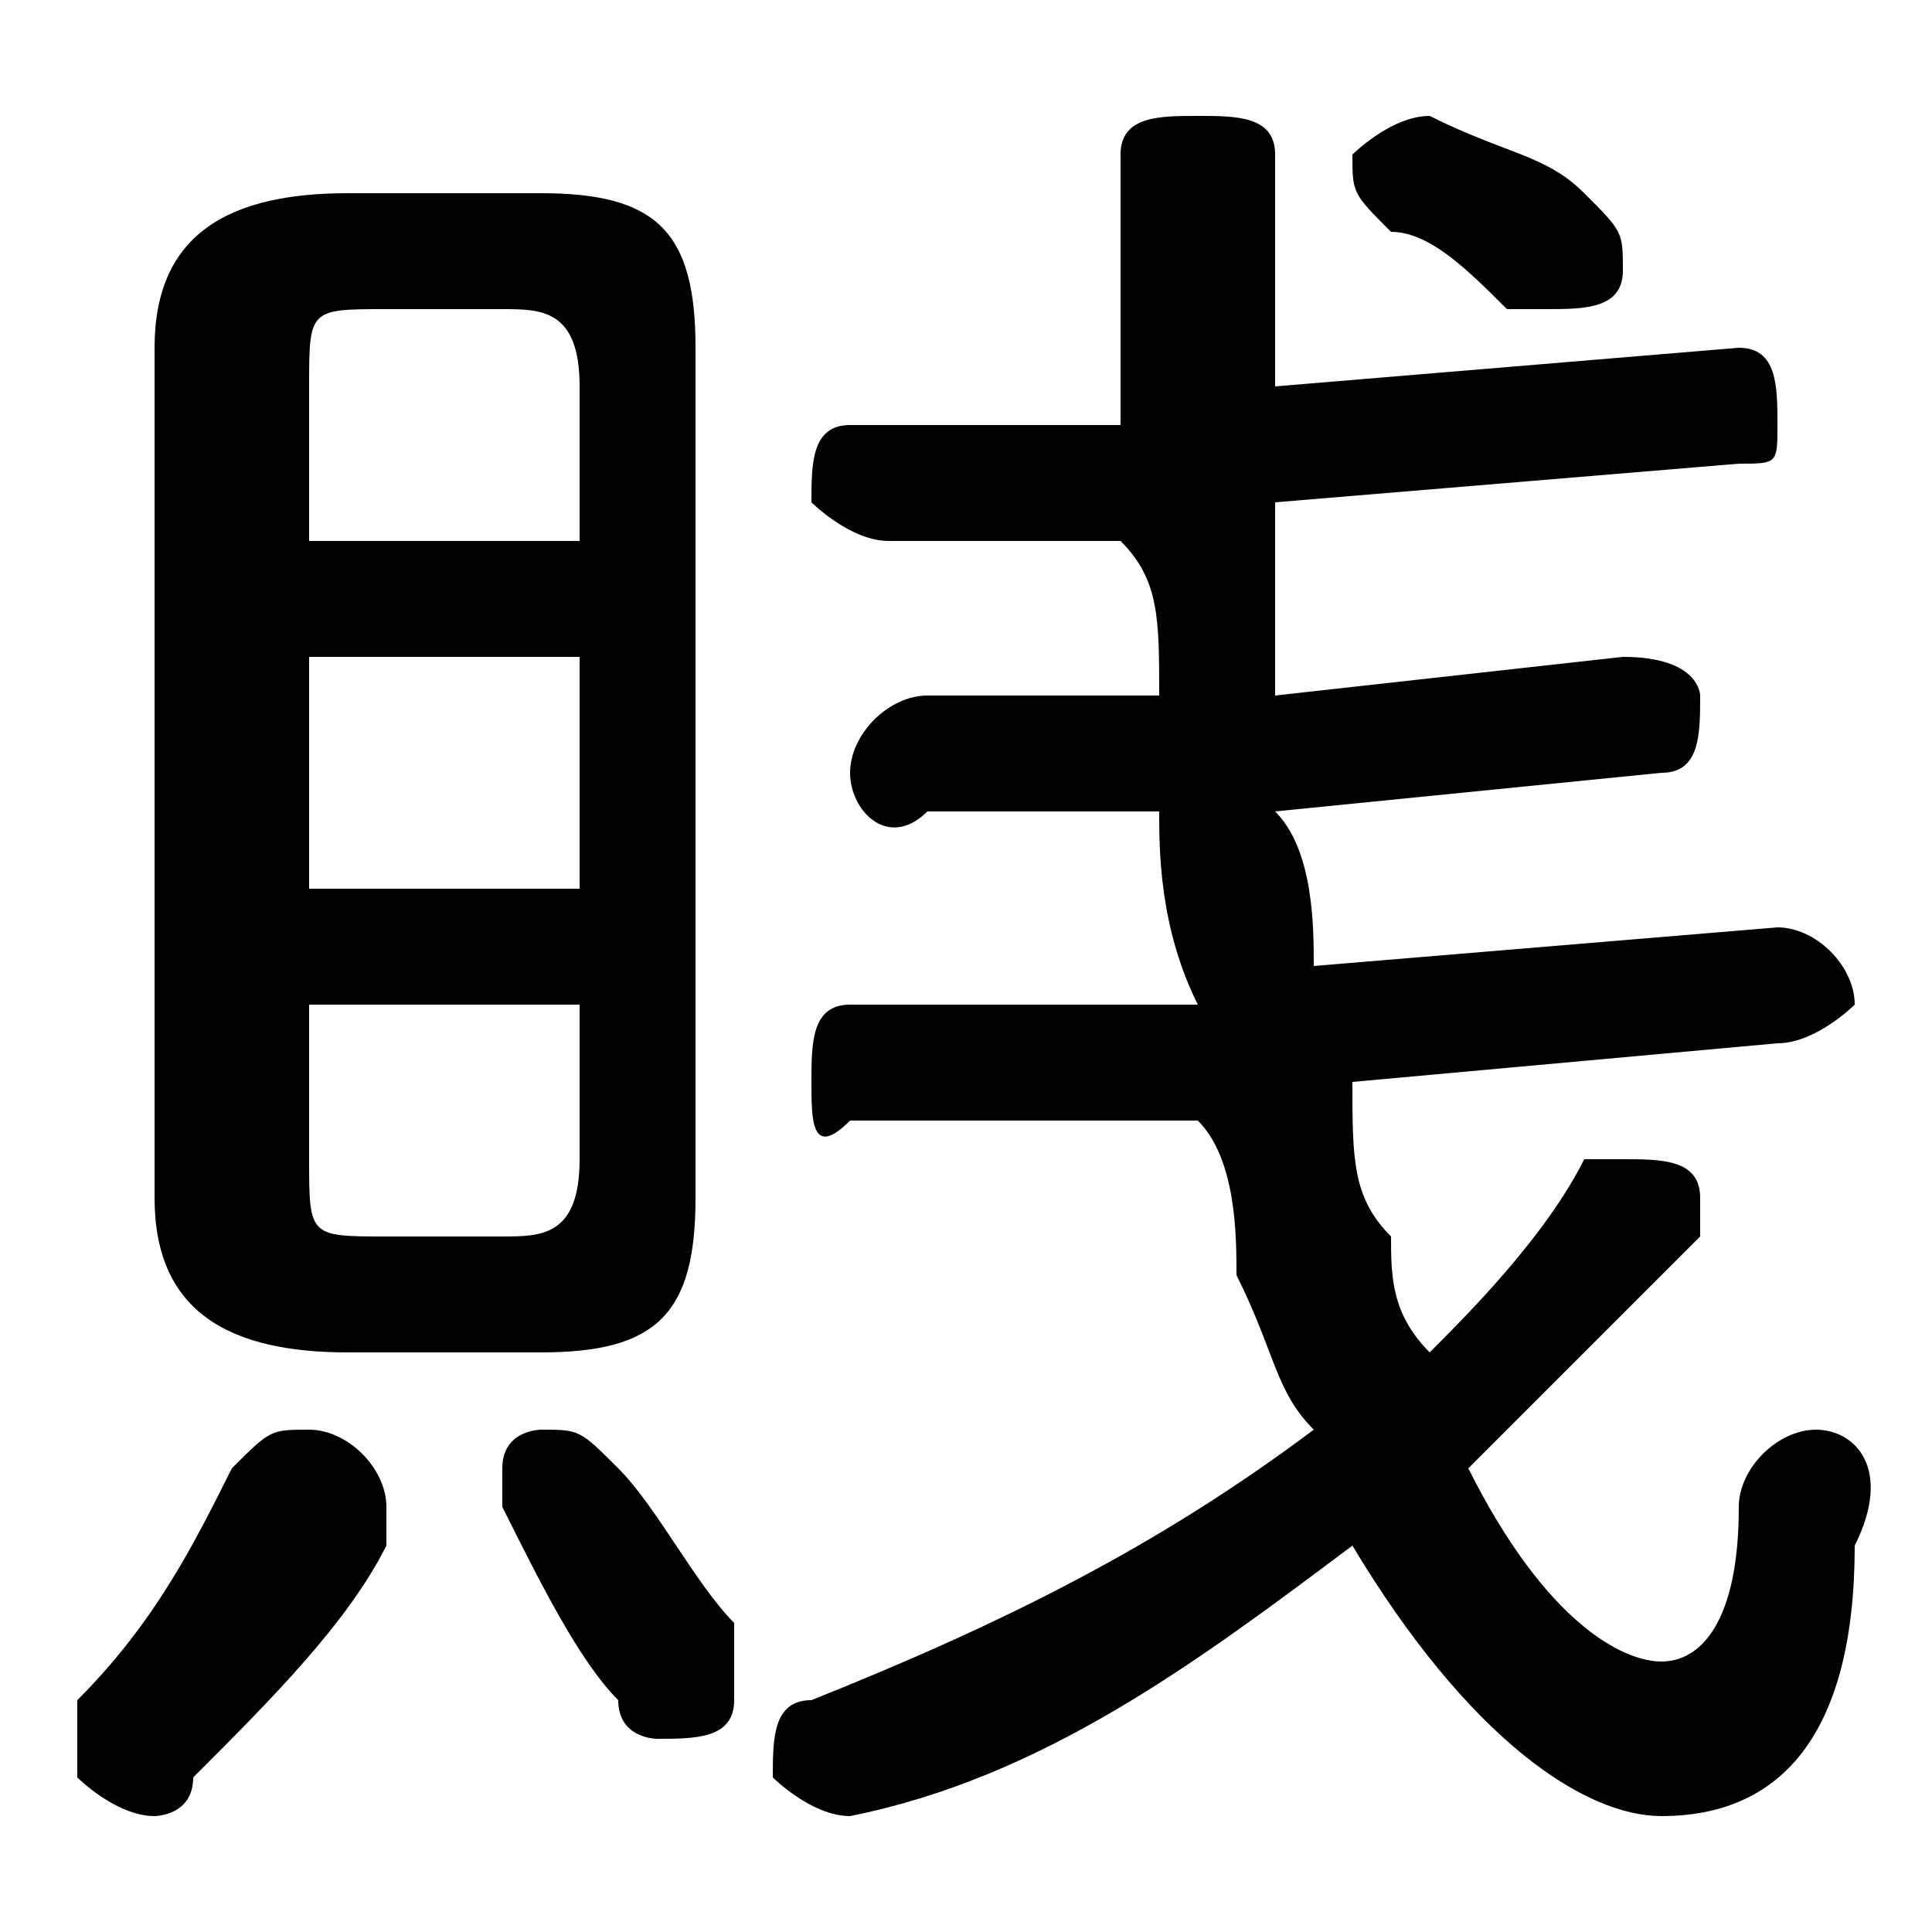<svg xmlns="http://www.w3.org/2000/svg" viewBox="0 -44.0 50.0 50.0">
    <rect x="0" y="-44.0" width="50.0" height="50.0" fill="#808080" stroke="none"/>
    <g transform="scale(1, -1)">
        <!-- ボディの枠 -->
        <rect x="0" y="-6.0" width="50.0" height="50.0"
            stroke="white" fill="white"/>
        <!-- グリフ座標系の原点 -->
        <circle cx="0" cy="0" r="5" fill="white"/>
        <!-- グリフのアウトライン -->
        <g style="fill:black;stroke:#000000;stroke-width:0;stroke-linecap:round;stroke-linejoin:round;">
        <path d="M 14.0 9.0 C 17.0 9.0 18.0 10.0 18.0 13.0 L 18.0 35.0 C 18.0 38.0 17.0 39.0 14.0 39.0 L 9.0 39.0 C 6.0 39.0 4.0 38.0 4.0 35.0 L 4.0 13.0 C 4.0 10.0 6.0 9.0 9.0 9.0 Z M 10.0 12.0 C 8.0 12.0 8.0 12.0 8.0 14.0 L 8.0 18.0 L 15.0 18.0 L 15.0 14.0 C 15.0 12.0 14.0 12.0 13.0 12.0 Z M 8.0 27.0 L 15.0 27.0 L 15.0 21.0 L 8.0 21.0 Z M 15.0 30.0 L 8.0 30.0 L 8.0 34.0 C 8.0 36.0 8.0 36.0 10.0 36.0 L 13.0 36.0 C 14.0 36.0 15.0 36.0 15.0 34.0 Z M 46.0 17.0 C 47.0 17.0 48.0 18.0 48.0 18.0 C 48.0 19.0 47.0 20.0 46.0 20.0 L 34.0 19.0 C 34.0 20.0 34.0 22.0 33.0 23.0 L 43.0 24.0 C 44.0 24.0 44.0 25.0 44.0 26.0 C 44.0 26.0 44.0 27.0 42.0 27.0 L 33.0 26.0 C 33.0 28.0 33.0 29.0 33.0 31.0 L 45.0 32.0 C 46.0 32.0 46.0 32.0 46.0 33.0 C 46.0 34.0 46.0 35.0 45.0 35.0 L 33.0 34.0 C 33.0 36.0 33.0 38.0 33.0 40.0 C 33.0 41.0 32.0 41.0 31.0 41.0 C 30.0 41.0 29.0 41.0 29.0 40.0 C 29.0 38.0 29.0 36.0 29.0 33.0 L 22.0 33.0 C 21.0 33.0 21.0 32.0 21.0 31.0 C 21.0 31.0 22.0 30.0 23.0 30.0 L 29.0 30.0 C 30.0 29.0 30.0 28.0 30.0 26.0 L 24.0 26.0 C 23.0 26.0 22.0 25.0 22.0 24.0 C 22.0 23.0 23.0 22.0 24.0 23.0 L 30.0 23.0 C 30.0 22.0 30.0 20.0 31.0 18.0 L 22.0 18.0 C 21.0 18.0 21.0 17.0 21.0 16.0 C 21.0 15.0 21.0 14.0 22.0 15.0 L 31.0 15.0 C 32.0 14.0 32.0 12.0 32.0 11.0 C 33.0 9.0 33.0 8.0 34.0 7.0 C 30.0 4.0 26.0 2.0 21.0 -0.0 C 20.0 -0.0 20.0 -1.0 20.0 -2.0 C 20.0 -2.0 21.0 -3.0 22.0 -3.0 C 22.0 -3.0 22.0 -3.0 22.0 -3.0 C 27.0 -2.0 31.0 1.0 35.0 4.0 C 38.0 -1.0 41.0 -3.0 43.0 -3.0 C 46.0 -3.0 48.0 -1.0 48.0 4.0 C 49.0 6.0 48.0 7.0 47.0 7.0 C 46.0 7.0 45.0 6.0 45.0 5.0 C 45.0 2.0 44.0 1.0 43.0 1.0 C 42.0 1.0 40.0 2.0 38.0 6.0 C 40.0 8.0 42.0 10.0 44.0 12.0 C 44.0 12.0 44.0 12.0 44.0 13.0 C 44.0 14.0 43.0 14.0 42.0 14.0 C 42.0 14.0 41.0 14.0 41.0 14.0 C 40.0 12.0 38.0 10.0 37.0 9.0 C 36.0 10.0 36.0 11.0 36.0 12.0 C 35.0 13.0 35.0 14.0 35.0 16.0 Z M 6.0 6.0 C 5.0 4.0 4.0 2.0 2.0 -0.0 C 2.0 -1.0 2.0 -1.0 2.0 -2.0 C 2.0 -2.0 3.0 -3.0 4.0 -3.0 C 4.0 -3.0 5.0 -3.0 5.0 -2.0 C 7.0 -0.0 9.0 2.0 10.0 4.0 C 10.0 4.0 10.0 5.0 10.0 5.0 C 10.0 6.0 9.0 7.0 8.0 7.0 C 7.0 7.0 7.0 7.0 6.0 6.0 Z M 16.0 6.0 C 15.0 7.0 15.0 7.0 14.0 7.0 C 14.0 7.0 13.0 7.0 13.0 6.0 C 13.0 5.0 13.0 5.0 13.0 5.0 C 14.0 3.0 15.0 1.0 16.0 -0.0 C 16.0 -1.0 17.0 -1.0 17.0 -1.0 C 18.0 -1.0 19.0 -1.0 19.0 0.0 C 19.0 1.0 19.0 1.0 19.0 2.0 C 18.0 3.0 17.0 5.0 16.0 6.0 Z M 37.0 41.0 C 37.0 41.0 37.0 41.0 37.0 41.0 C 36.0 41.0 35.0 40.0 35.0 40.0 C 35.0 39.0 35.0 39.0 36.0 38.0 C 37.0 38.0 38.0 37.0 39.0 36.0 C 40.0 36.0 40.0 36.0 40.0 36.0 C 41.0 36.0 42.0 36.0 42.0 37.0 C 42.0 38.0 42.0 38.0 41.0 39.0 C 40.0 40.0 39.0 40.0 37.0 41.0 Z"/>
    </g>
    </g>
</svg>
